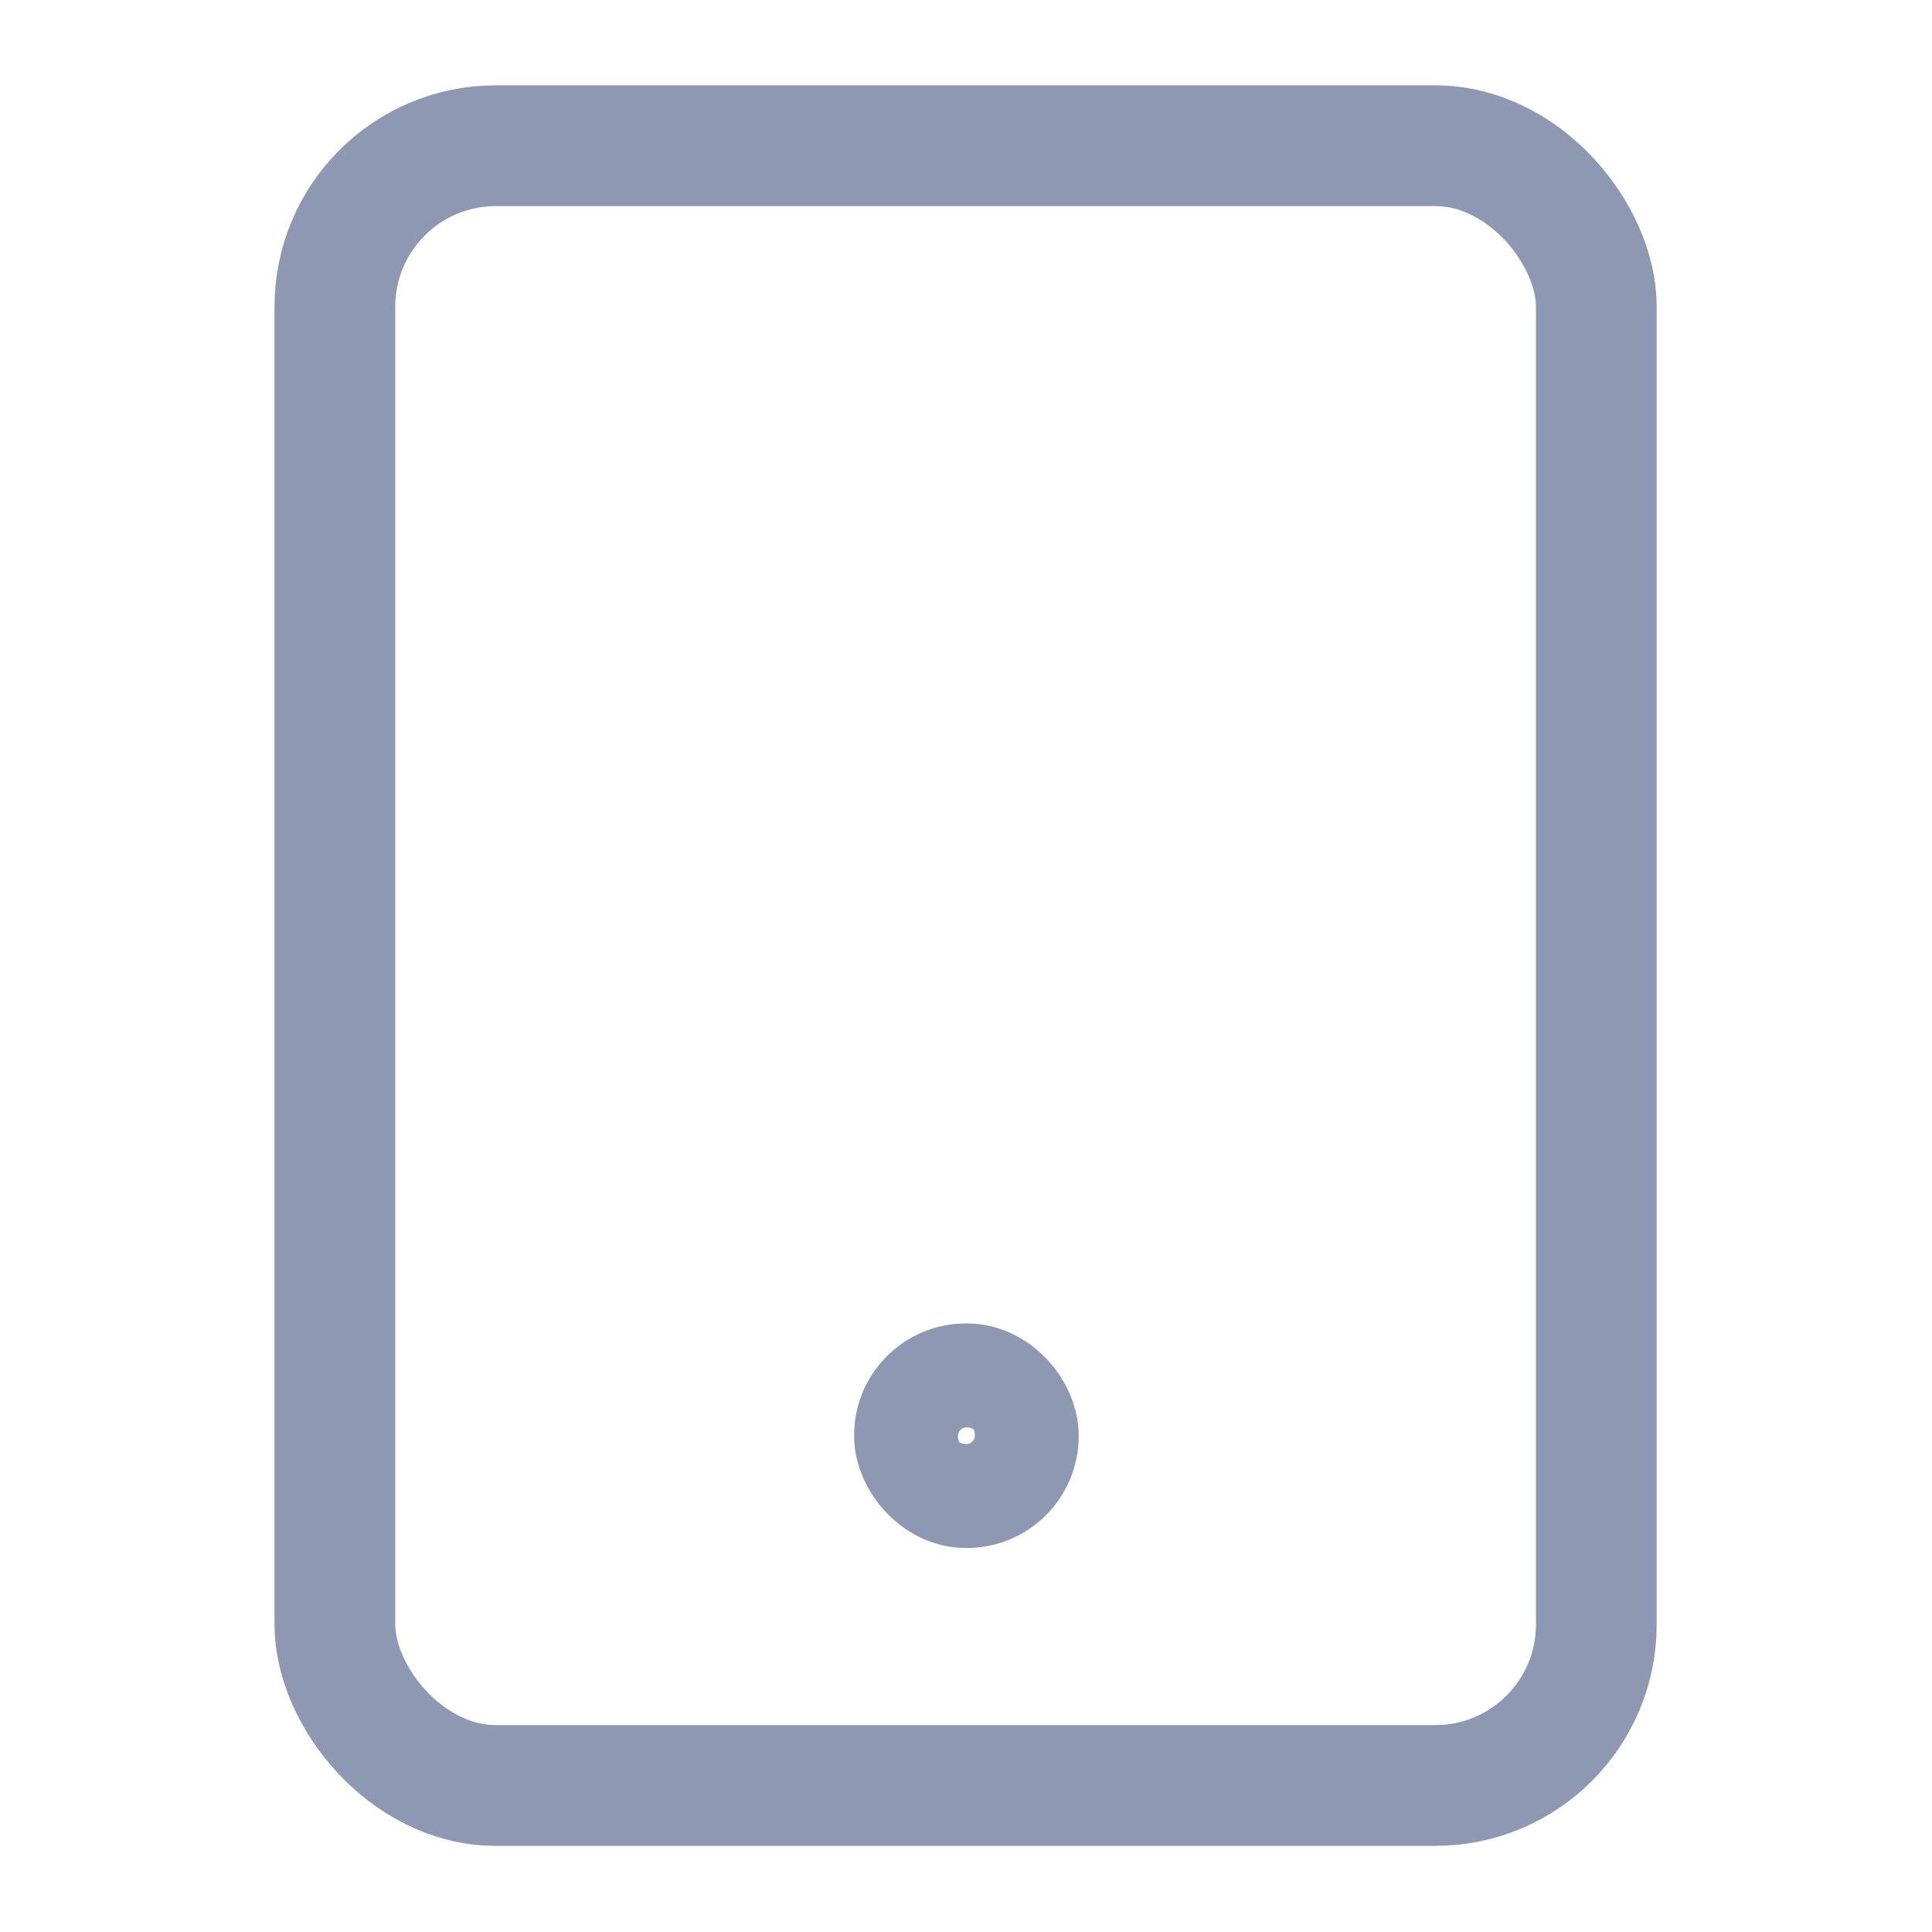 <!DOCTYPE svg PUBLIC "-//W3C//DTD SVG 1.1//EN" "http://www.w3.org/Graphics/SVG/1.1/DTD/svg11.dtd">
<!-- Uploaded to: SVG Repo, www.svgrepo.com, Transformed by: SVG Repo Mixer Tools -->
<svg width="64px" height="64px" viewBox="0 0 24 24" xmlns="http://www.w3.org/2000/svg" fill="#8F98B2">
<g id="SVGRepo_bgCarrier" stroke-width="0"/>
<g id="SVGRepo_tracerCarrier" stroke-linecap="round" stroke-linejoin="round"/>
<g id="SVGRepo_iconCarrier"> <defs> <style>.cls-1{fill:none;stroke:#8F98B2;stroke-linecap:round;stroke-linejoin:round;stroke-width:1.5px;}</style> </defs> <g id="ic-devices-tablet"> <g id="Vrstva_156" data-name="Vrstva 156"> <rect class="cls-1" x="4.16" y="1.81" width="15.67" height="20.37" rx="2"/> <rect class="cls-1" x="11.36" y="17.19" width="1.29" height="1.29" rx="0.64"/> </g> </g> </g>
</svg>